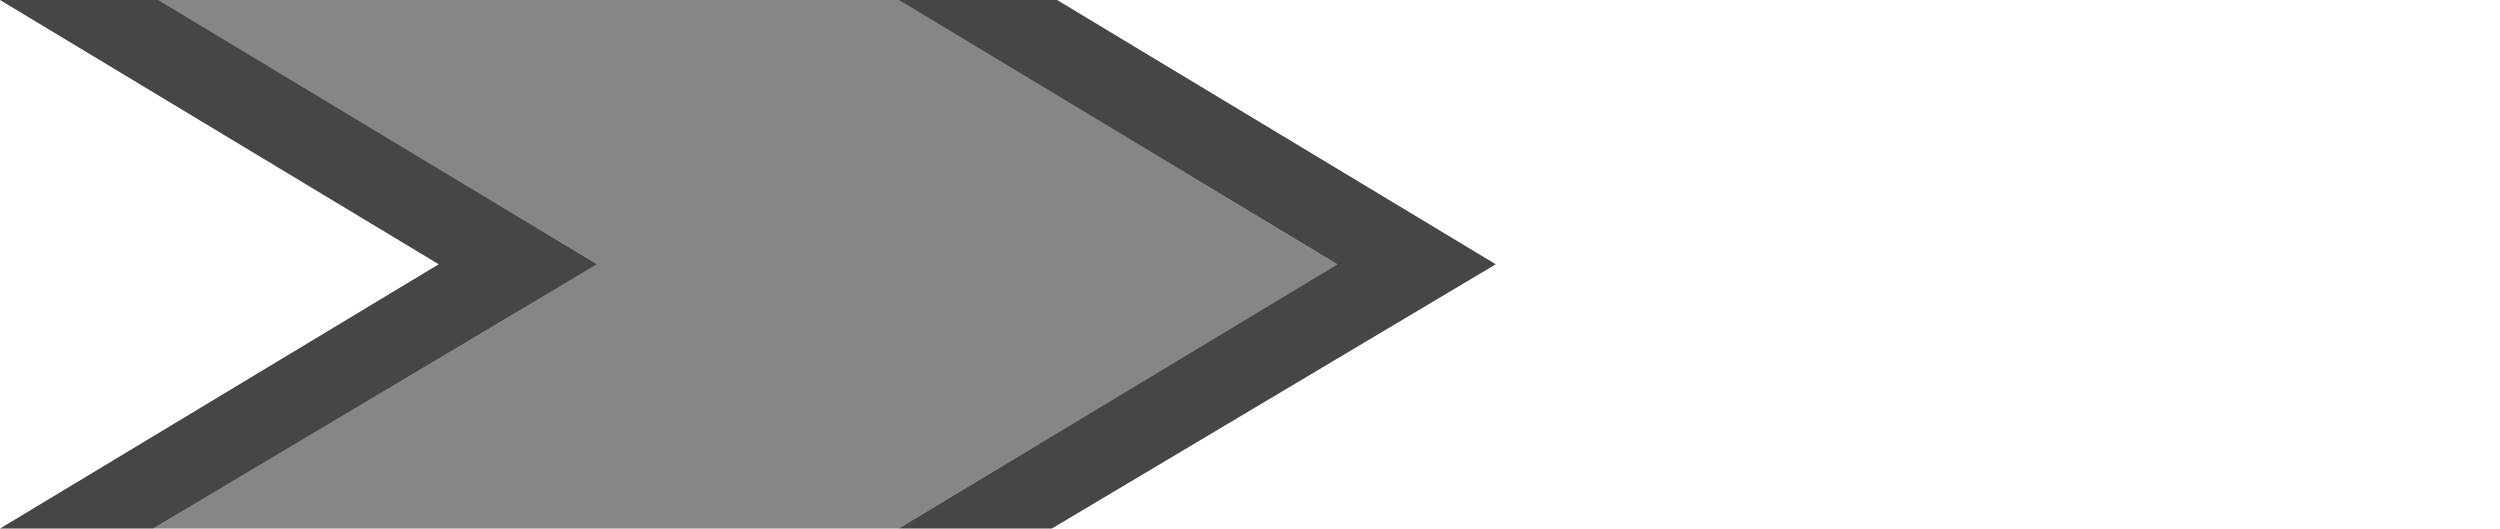 <?xml version="1.0" encoding="utf-8"?>
<!-- Generator: Adobe Illustrator 20.1.0, SVG Export Plug-In . SVG Version: 6.00 Build 0)  -->
<svg version="1.1" id="arrow" xmlns="http://www.w3.org/2000/svg" xmlns:xlink="http://www.w3.org/1999/xlink" x="0px" y="0px"
	 viewBox="0 0 47.3 10" style="enable-background:new 0 0 47.3 10;" xml:space="preserve">
<polygon fill="#464646" fill-opacity="0.65" points="3,0 17,0 25.3,5 17,10 2.9,10 11.3,5 "/>
<polygon fill="#323232" fill-opacity="0.9" points="19.9,10 28.3,5 20,0 17,0 25.3,5 17,10 "/>
<polygon fill="#323232" fill-opacity="0.9" points="2.9,10 11.3,5 3,0 0,0 8.3,5 0,10 "/>
</svg>
